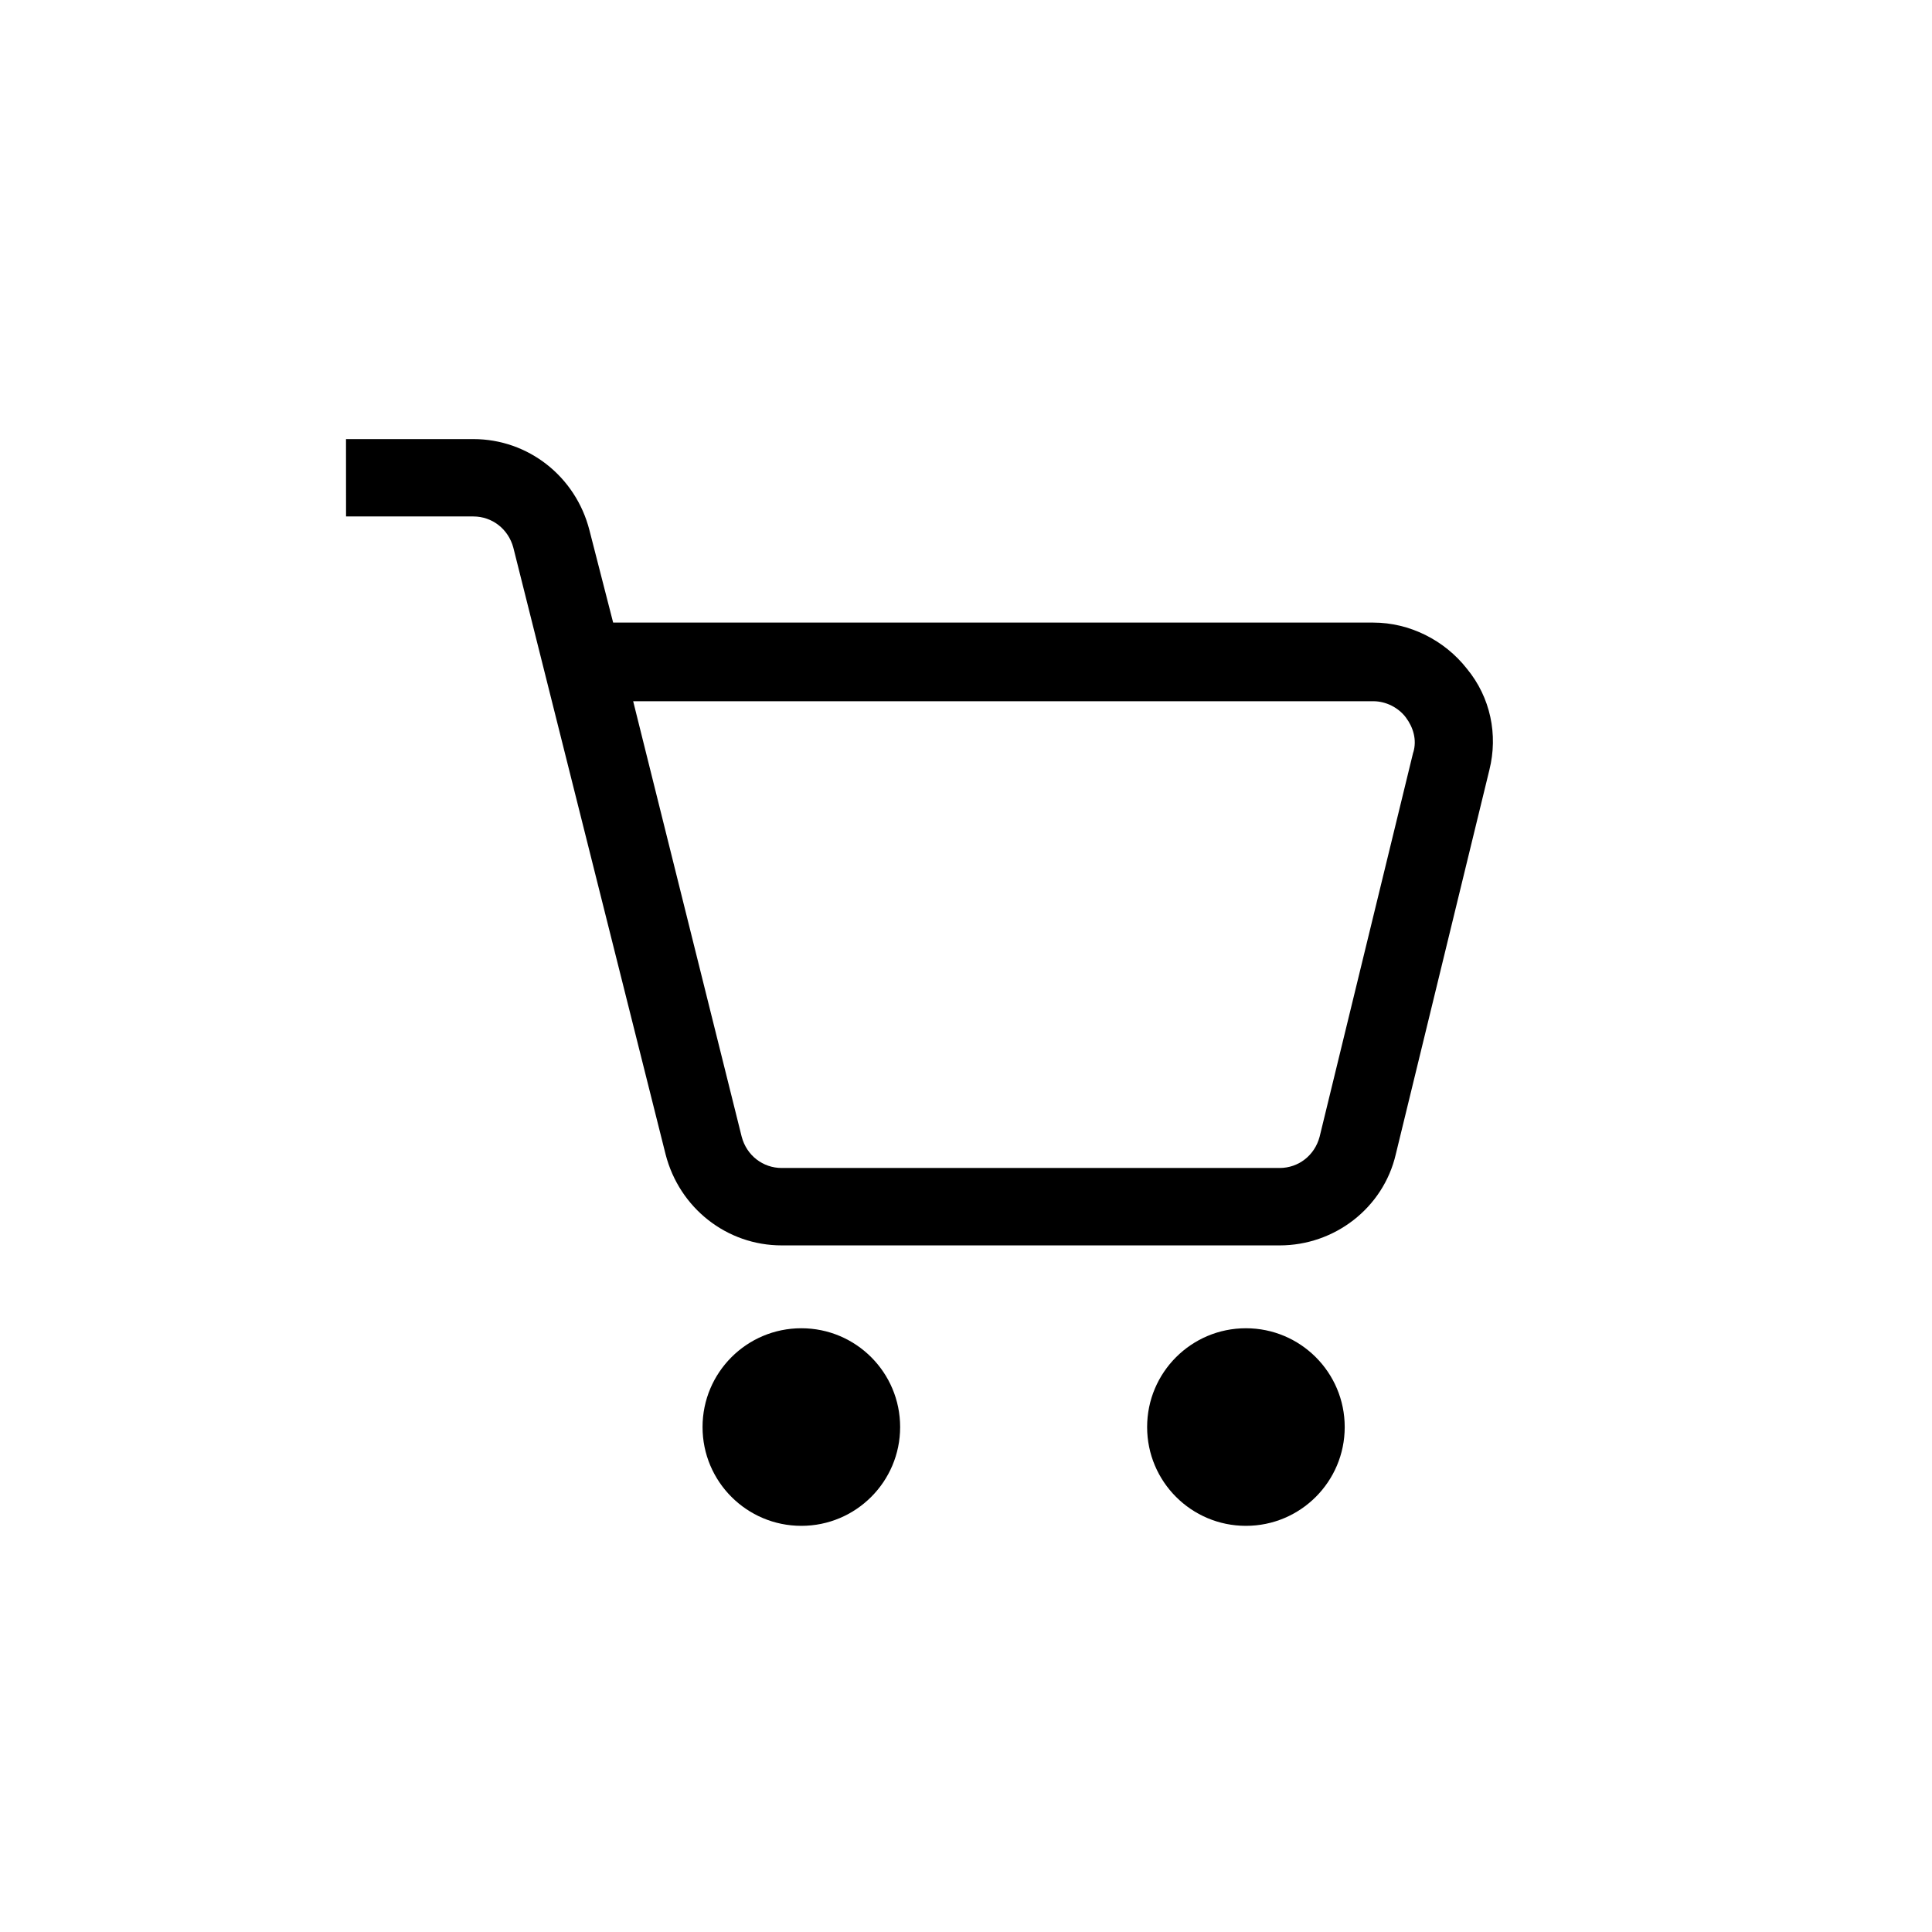 <svg xmlns="http://www.w3.org/2000/svg" width="44" height="44" viewBox="0 0 44 44">
    <g fill="none" fill-rule="evenodd">
        <path fill-rule="nonzero" d="M0 0H44V44H0z"/>
        <g fill="black">
            <path fill-rule="nonzero" d="M.881 1.762h2.9c.426 0 .796.285.91.711l3.467 13.815c.313 1.223 1.393 2.075 2.644 2.075h11.342c1.25 0 2.36-.852 2.644-2.075l2.132-8.755c.199-.796.028-1.649-.512-2.303-.512-.653-1.308-1.051-2.132-1.051H6.964l-.54-2.104C6.112.853 5.031 0 3.781 0H.88m24.305 7.135l-2.132 8.755c-.114.427-.484.71-.91.71H10.802c-.426 0-.796-.283-.91-.71L7.42 5.97h16.857c.284 0 .569.142.74.369.17.227.255.512.17.796z" transform="translate(7 10)"/>
            <path d="M11.25 24.75c1.243 0 2.25-1.007 2.25-2.25s-1.007-2.25-2.25-2.25S9 21.257 9 22.5s1.007 2.25 2.25 2.25zM21.375 24.75c1.243 0 2.25-1.007 2.25-2.25s-1.007-2.25-2.25-2.25-2.25 1.007-2.25 2.25 1.007 2.25 2.25 2.25z" transform="translate(7 10)"/>
        </g>
    </g>
</svg>
